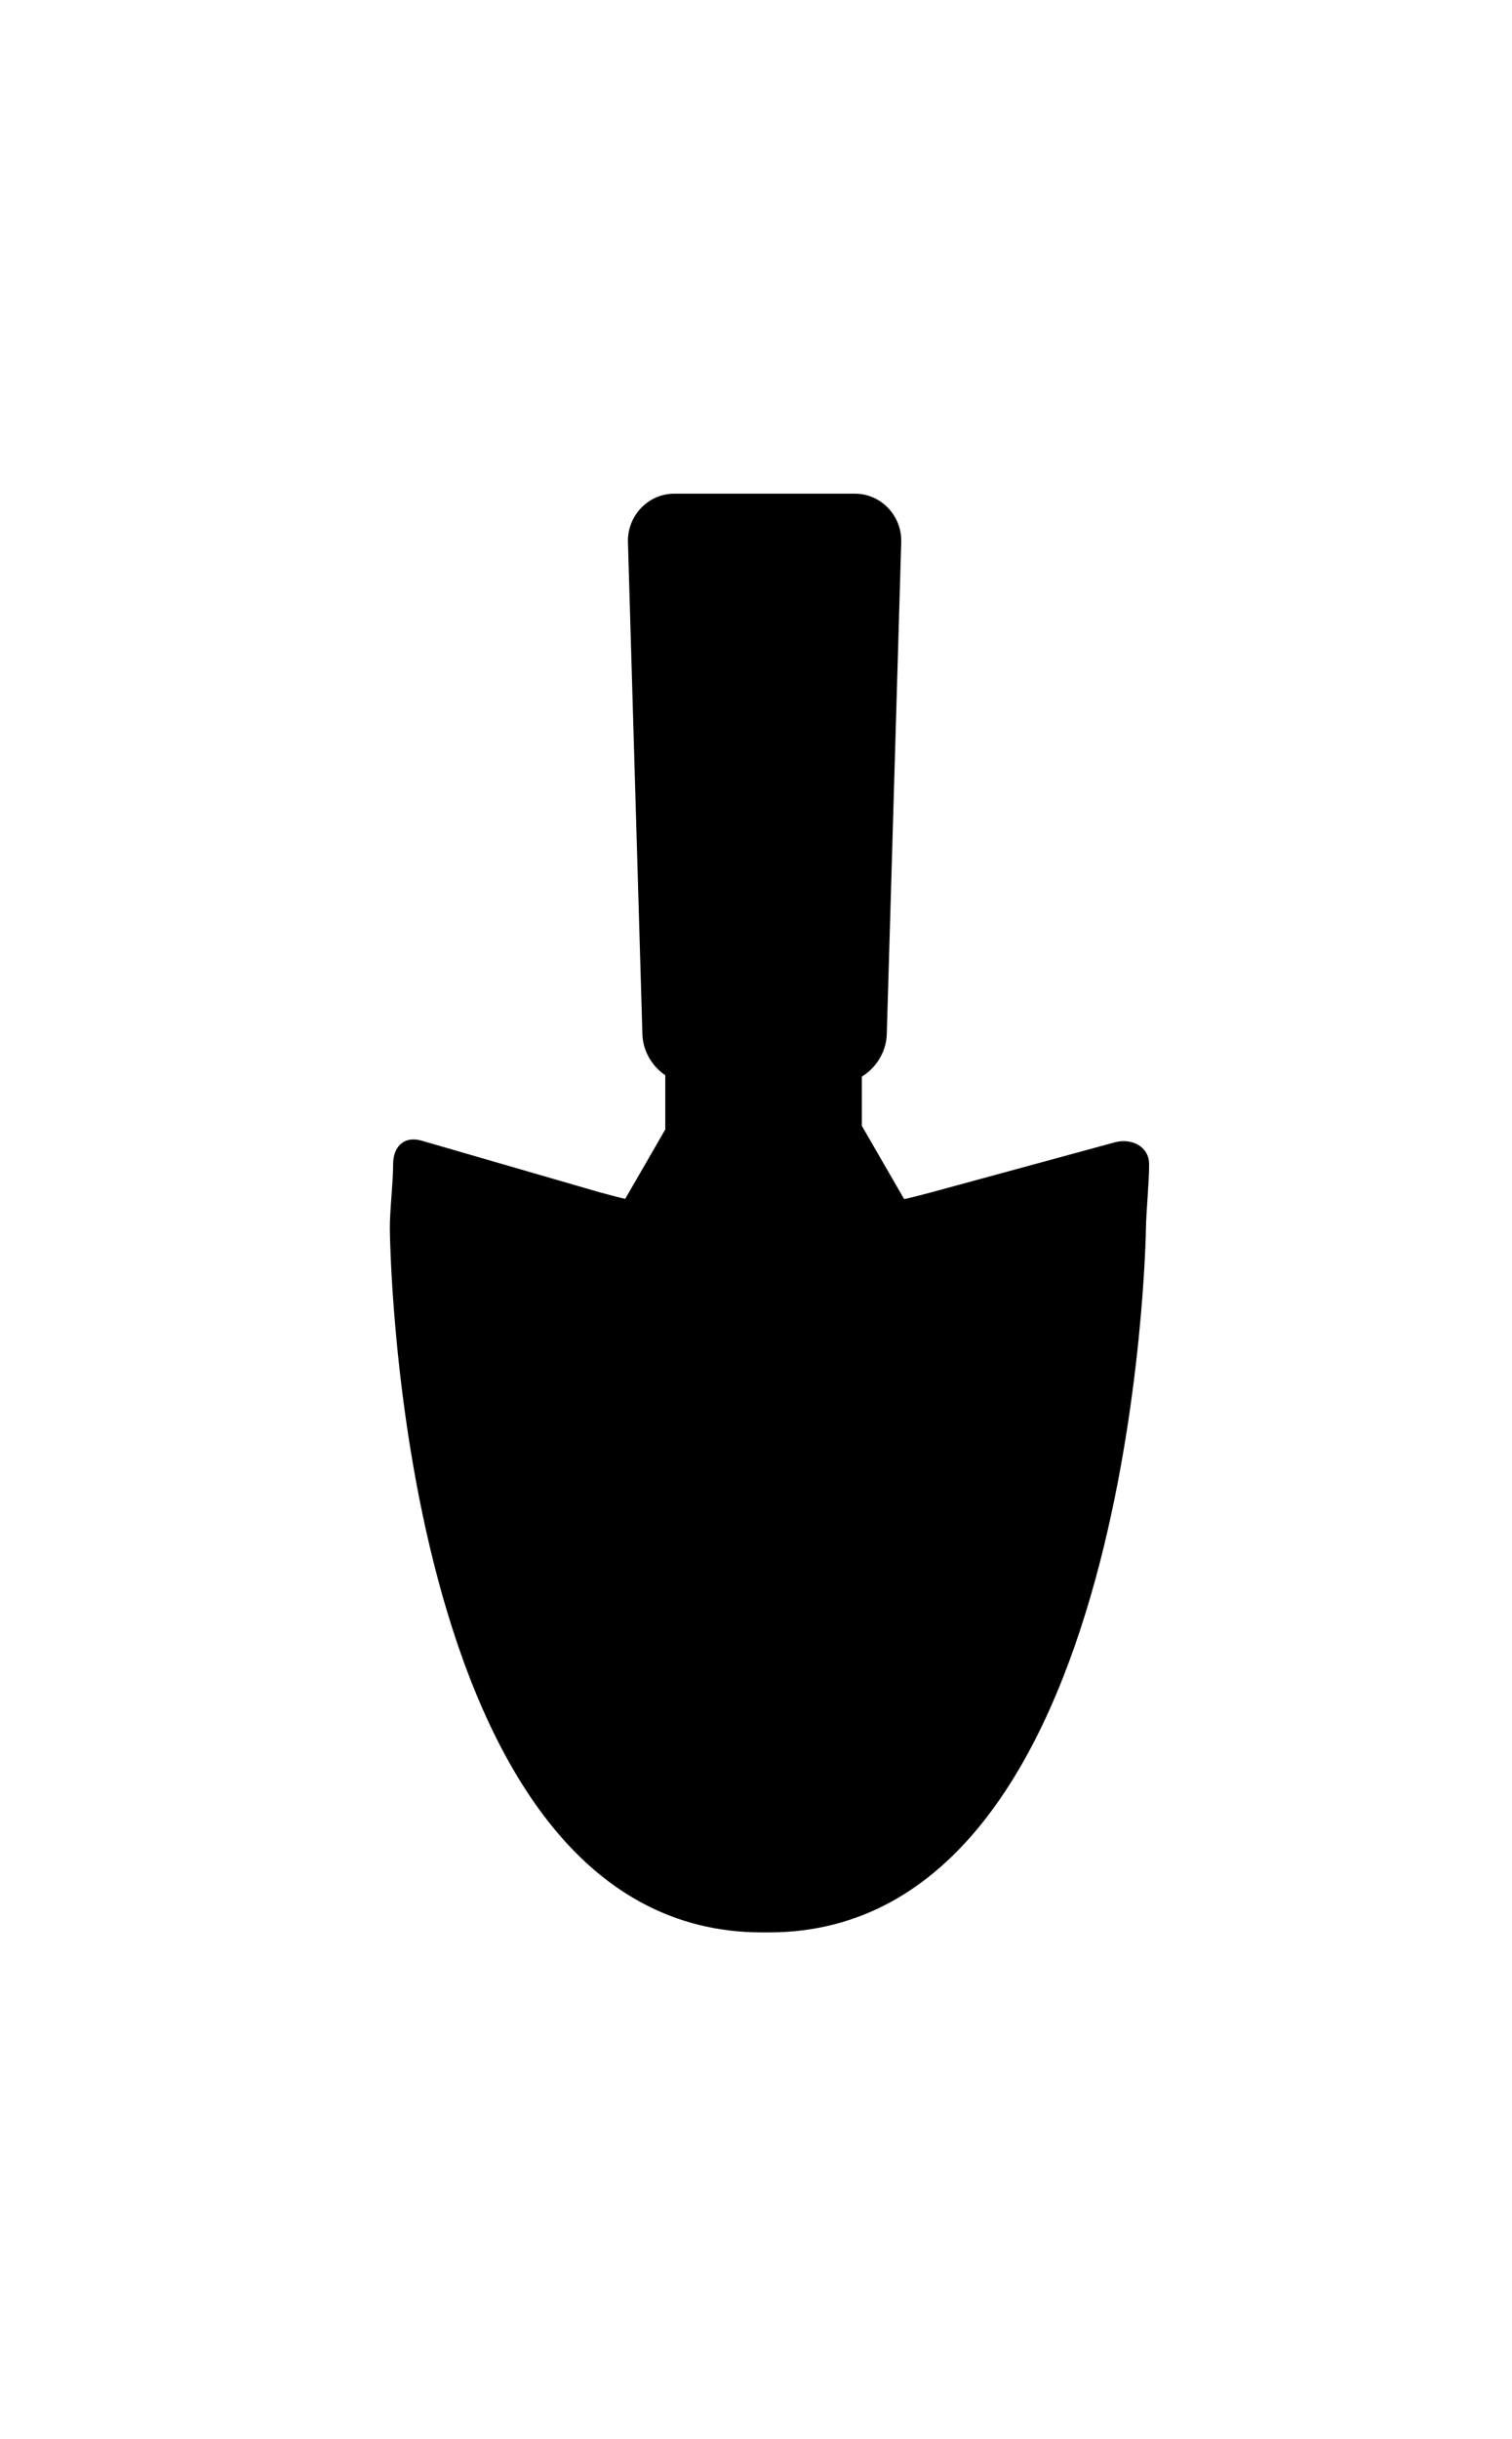 <?xml version="1.0" ?>
<svg xmlns="http://www.w3.org/2000/svg" xmlns:ev="http://www.w3.org/2001/xml-events" xmlns:xlink="http://www.w3.org/1999/xlink" baseProfile="full" enable-background="new 0 0 100 100" height="600px" version="1.1" viewBox="0 0 100 100" width="372px" x="0px" xml:space="preserve" y="0px">
	<defs/>
	<path d="M 58.649,37.745 C 58.599,39.48 57.137,41.0 55.4,41.0 L 45.736,41.0 C 44.0,41.0 42.538,39.48 42.487,37.745 L 41.531,5.205 C 41.481,3.47 42.859,2.0 44.595,2.0 L 56.542,2.0 C 58.278,2.0 59.656,3.47 59.605,5.205 L 58.649,37.745" fill="#000000"/>
	<path d="M 50.398,97.136 C 26.129,97.136 25.784,50.626 25.784,50.626 C 25.77,49.462 26.0,47.557 26.0,46.393 L 26.0,46.34 C 26.0,45.176 26.715,44.469 27.839,44.769 L 39.705,48.209 C 40.83,48.509 42.591,49.0 43.755,49.0 L 57.394,49.0 C 58.558,49.0 60.43,48.509 61.555,48.209 L 73.735,44.891 C 74.859,44.592 76.0,45.176 76.0,46.34 L 76.0,46.393 C 76.0,47.557 75.804,49.462 75.789,50.626 C 75.789,50.626 75.119,97.136 50.851,97.136"/>
	<path d="M 38.827,53.0 L 47.145,38.592 L 55.464,53.0 L 38.827,53.0" fill="#000000" points="38.827,53 47.145,38.592 55.464,53  "/>
	<path d="M 45.674,53.0 L 53.992,38.592 L 62.312,53.0 L 45.674,53.0" fill="#000000" points="45.674,53 53.992,38.592 62.312,53  "/>
	<path d="M 44.0,8.0 L 57.0,8.0 L 57.0,53.0 L 44.0,53.0 L 44.0,8.0" fill="#000000" height="45" width="13" x="44" y="8"/>
	<path d="M 16.0,40.0 L 49.0,40.0 L 49.0,99.0 L 16.0,99.0 L 16.0,40.0" fill="none" height="59" width="33" x="16" y="40"/>
</svg>
